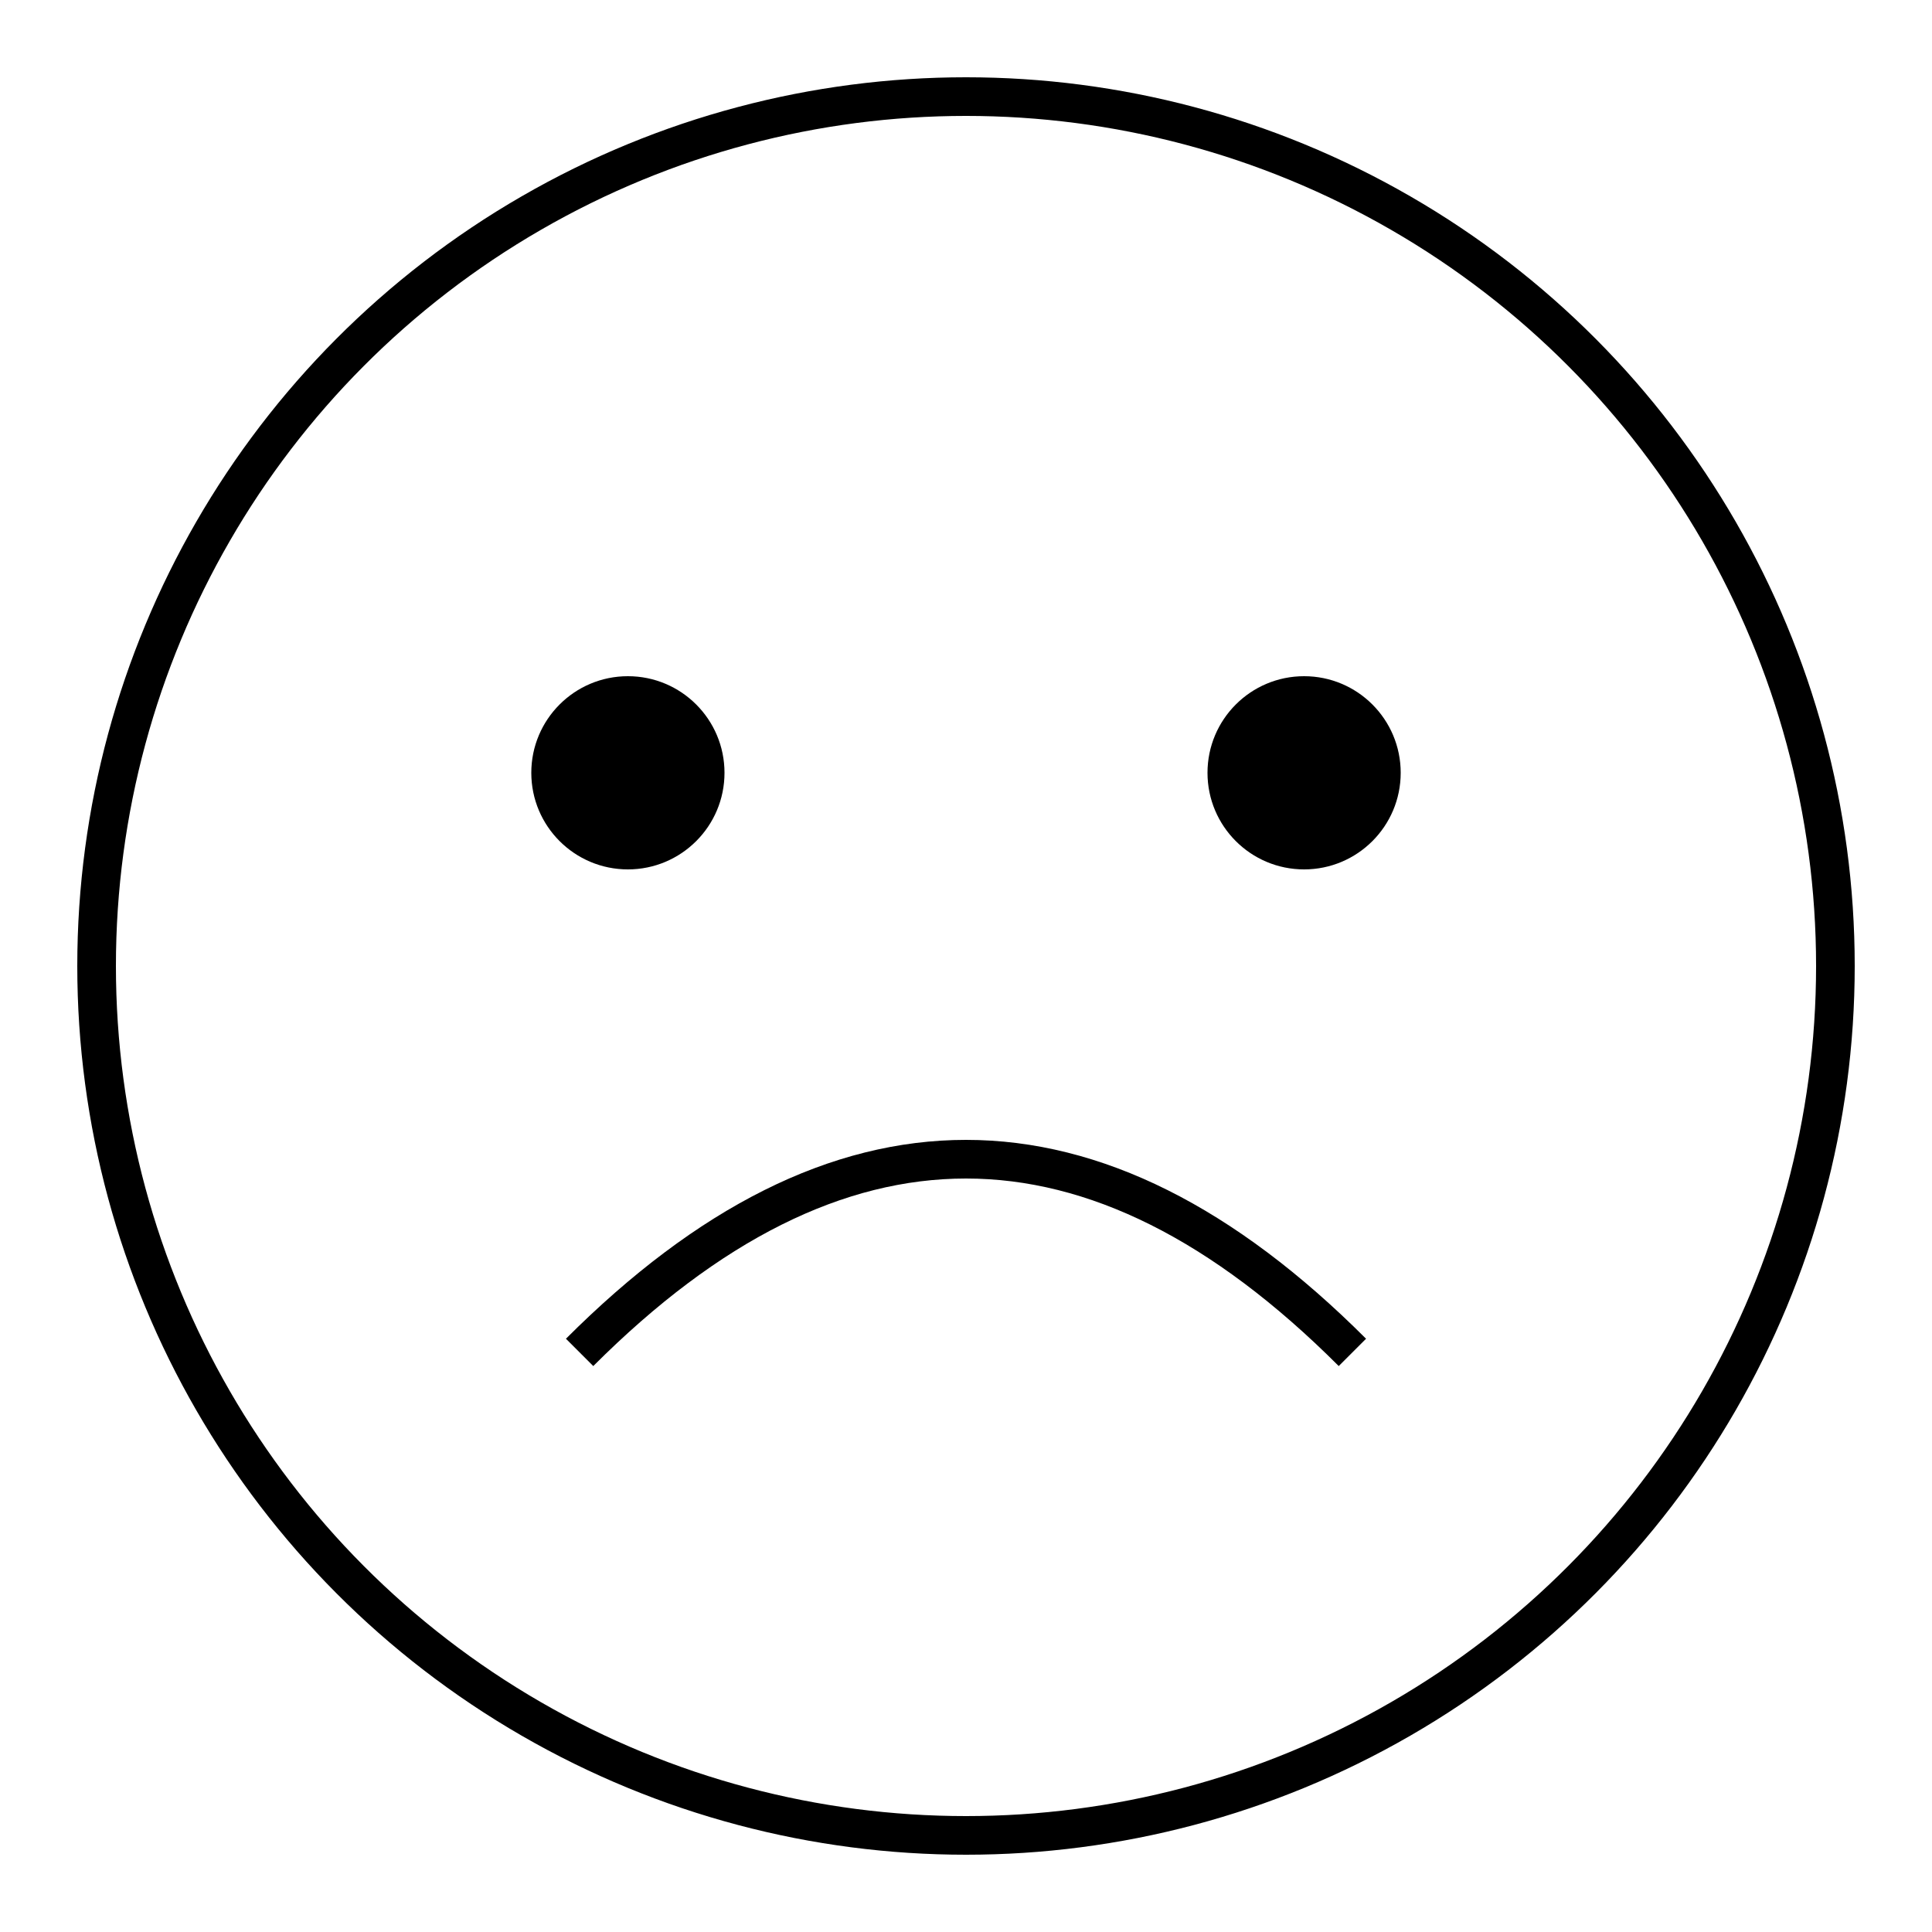 <svg width="200" height="200" viewBox="0 0 200 200" xmlns="http://www.w3.org/2000/svg">
  <circle cx="100" cy="100" r="90" fill="none" stroke="currentColor" stroke-width="4"/>
  <circle cx="65" cy="80" r="10" fill="currentColor"/>
  <circle cx="135" cy="80" r="10" fill="currentColor"/>
  <path d="M60 140 Q100 100 140 140" fill="none" stroke="currentColor" stroke-width="4"/>
</svg>
